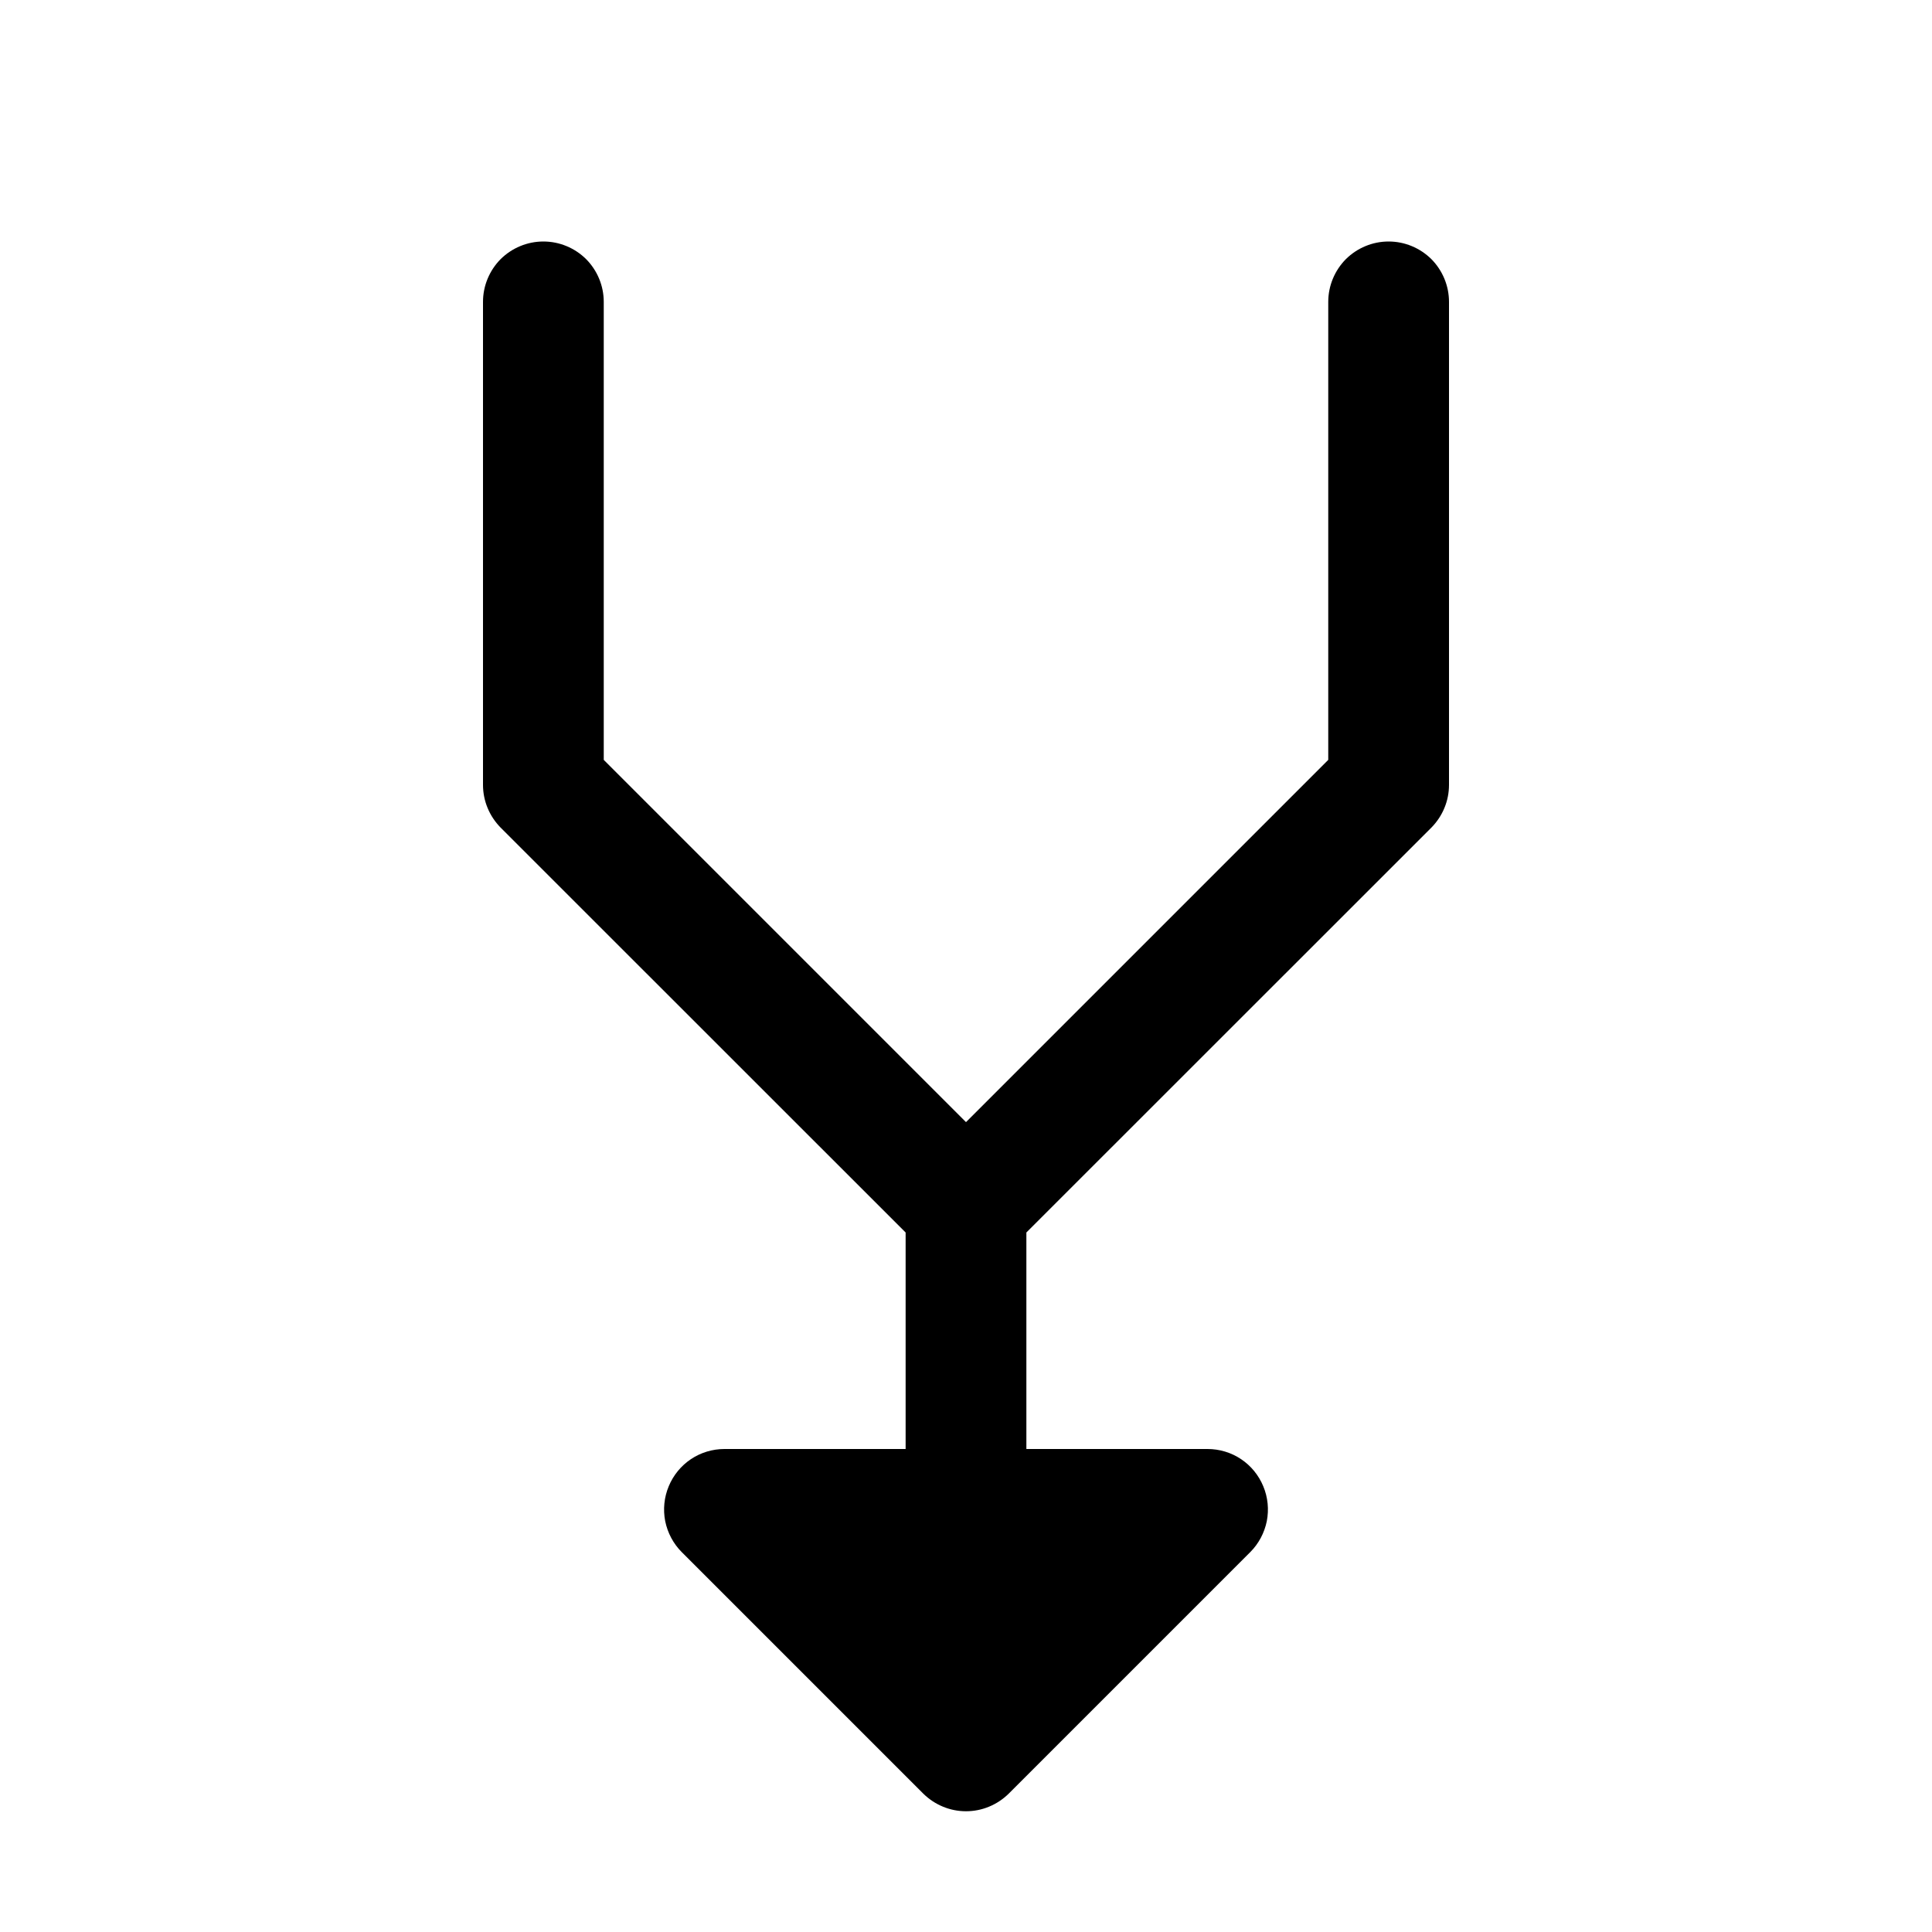 <svg width="16" height="16" viewBox="0 0 16 16" fill="none" xmlns="http://www.w3.org/2000/svg">
<g clip-path="url(#clip0_5_1389)">
<path d="M12 2.5V6.5C12 6.566 11.987 6.631 11.962 6.691C11.937 6.752 11.9 6.807 11.854 6.854L8.5 10.207V12H10C10.099 12 10.196 12.029 10.278 12.084C10.36 12.139 10.424 12.217 10.462 12.309C10.5 12.4 10.51 12.501 10.491 12.598C10.471 12.695 10.424 12.784 10.354 12.854L8.354 14.854C8.307 14.9 8.252 14.937 8.191 14.962C8.131 14.987 8.066 15 8 15C7.934 15 7.869 14.987 7.809 14.962C7.748 14.937 7.693 14.9 7.646 14.854L5.646 12.854C5.576 12.784 5.529 12.695 5.509 12.598C5.49 12.501 5.5 12.4 5.538 12.309C5.576 12.217 5.64 12.139 5.722 12.084C5.804 12.029 5.901 12 6 12H7.5V10.207L4.146 6.854C4.1 6.807 4.063 6.752 4.038 6.691C4.013 6.631 4 6.566 4 6.5V2.5C4 2.367 4.053 2.24 4.146 2.146C4.24 2.053 4.367 2 4.5 2C4.633 2 4.76 2.053 4.854 2.146C4.947 2.24 5 2.367 5 2.5V6.293L8 9.293L11 6.293V2.5C11 2.367 11.053 2.24 11.146 2.146C11.24 2.053 11.367 2 11.5 2C11.633 2 11.76 2.053 11.854 2.146C11.947 2.24 12 2.367 12 2.5Z" fill="black"/>
</g>
<defs>
<clipPath id="clip0_5_1389">
<rect width="16" height="16" fill="white"/>
</clipPath>
</defs>
</svg>
